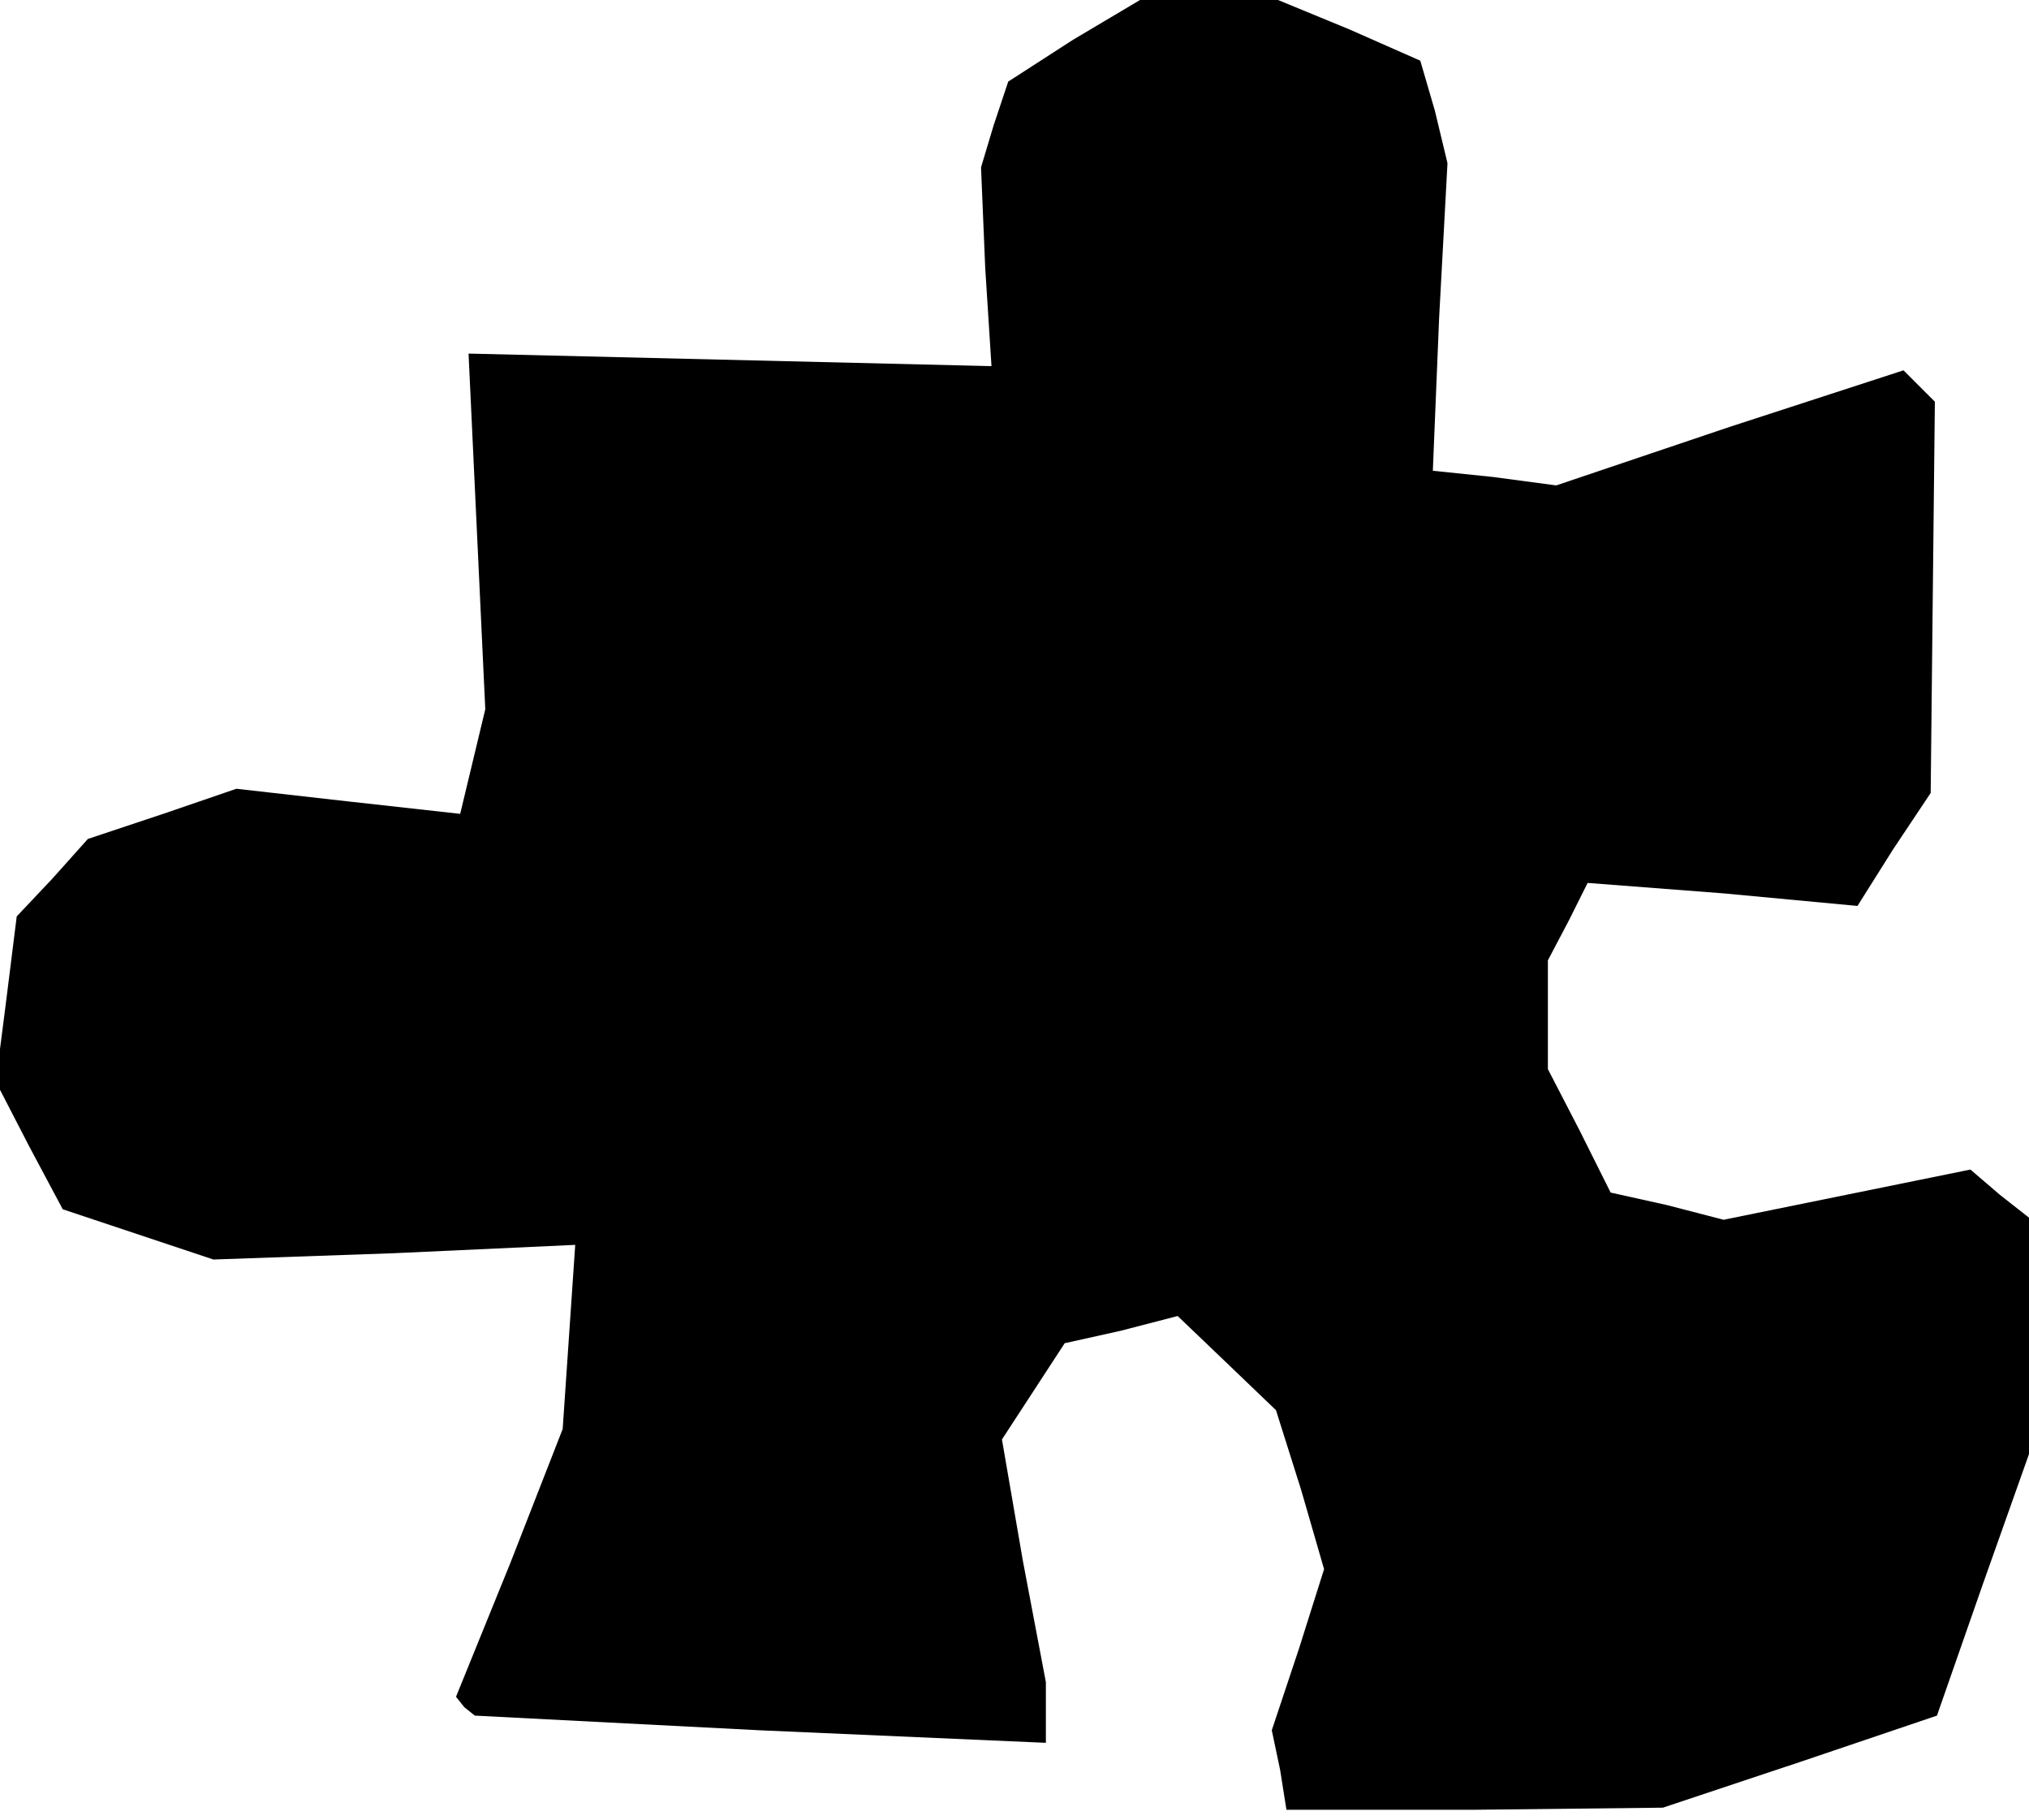 <?xml version="1.0" standalone="no"?>
<!DOCTYPE svg PUBLIC "-//W3C//DTD SVG 20010904//EN"
 "http://www.w3.org/TR/2001/REC-SVG-20010904/DTD/svg10.dtd">
<svg version="1.0" xmlns="http://www.w3.org/2000/svg"
 width="97pt" height="87pt" viewBox="0 0 97 87"
 preserveAspectRatio="xMidYMid meet">
<g transform="translate(0,87) scale(0.1,-0.1)"
fill="#000000" stroke="none">
<path d="M513 851 l-31 -20 -7 -21 -6 -20 2 -48 3 -47 -125 3 -125 3 4 -85 4
-85 -6 -25 -6 -25 -54 6 -53 6 -35 -12 -36 -12 -17 -19 -17 -18 -5 -40 -5 -39
16 -31 16 -30 36 -12 36 -12 86 3 87 4 -3 -44 -3 -44 -25 -64 -26 -64 4 -5 5
-4 136 -7 137 -6 0 15 0 14 -11 58 -10 58 15 23 15 23 27 6 27 7 23 -22 24
-23 12 -38 11 -38 -12 -38 -13 -39 4 -19 3 -19 90 0 90 1 66 22 65 22 22 63
22 62 0 56 0 57 -14 11 -14 12 -59 -12 -59 -12 -27 7 -27 6 -15 30 -15 29 0
26 0 26 10 19 9 18 65 -5 64 -6 17 27 18 27 1 94 1 93 -8 8 -7 7 -83 -27 -83
-28 -30 4 -29 3 3 73 4 74 -6 25 -7 24 -34 15 -34 14 -33 0 -33 0 -32 -19z"/>
</g>
</svg>
